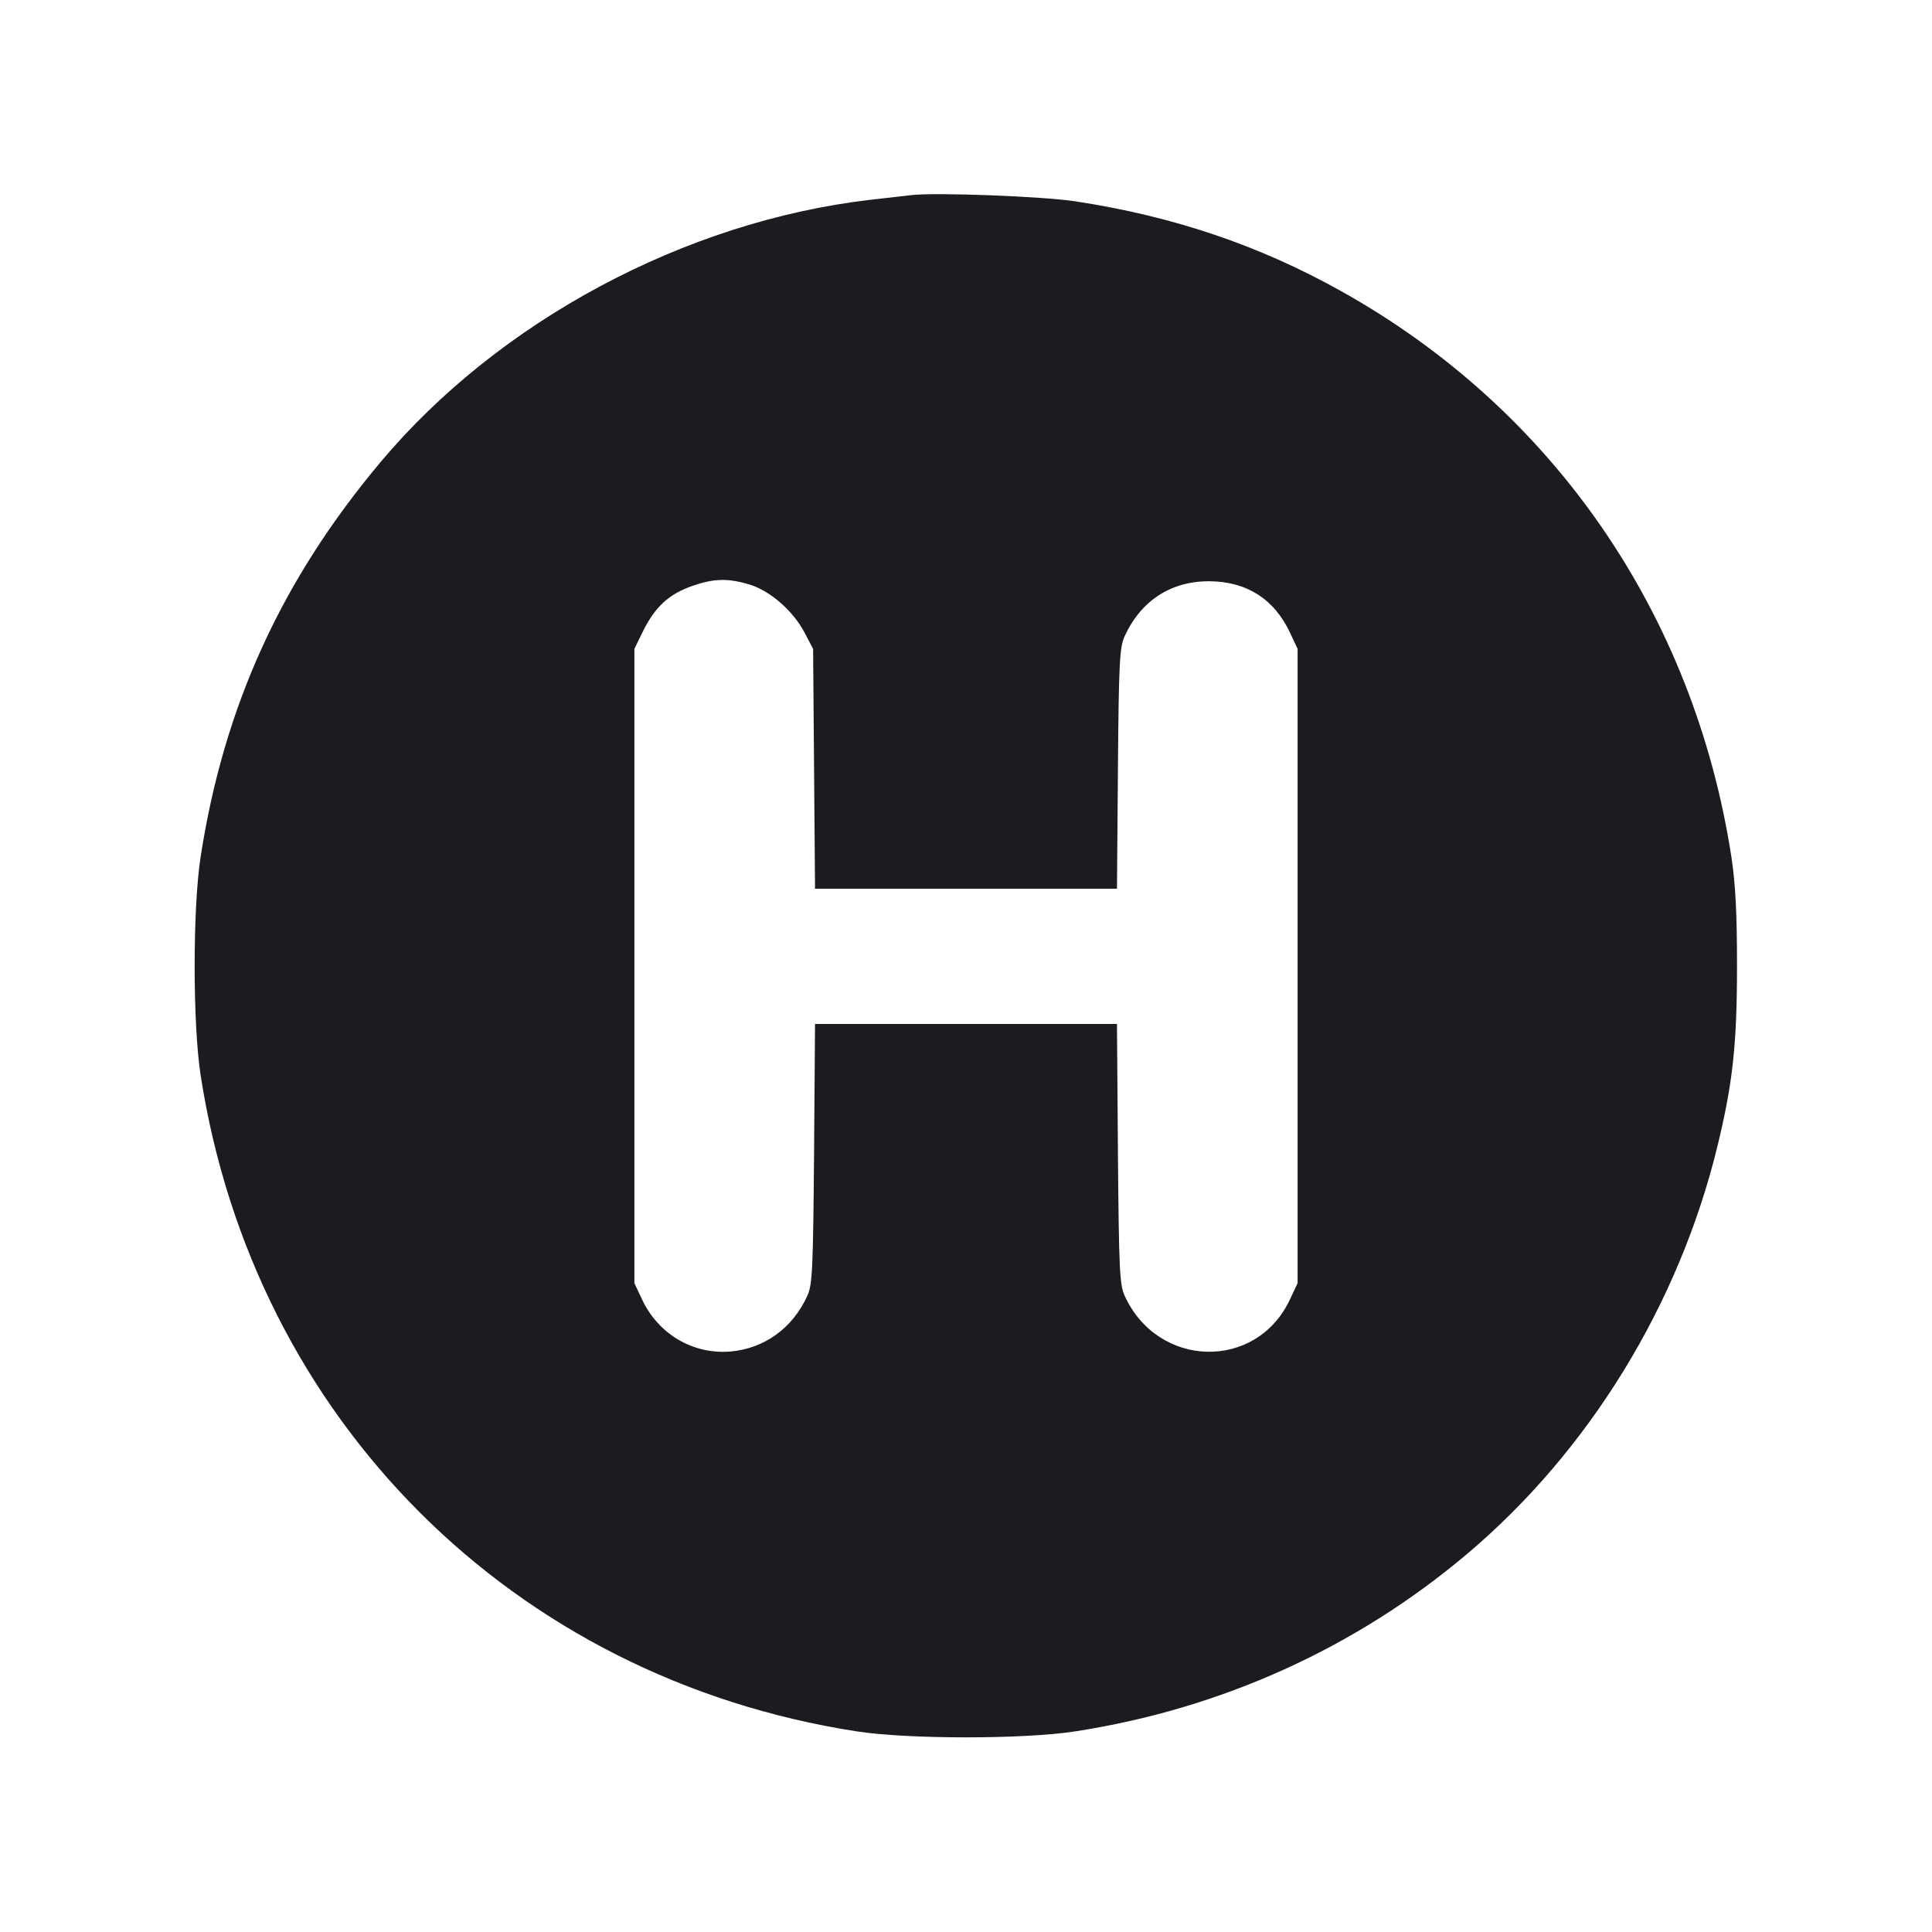 <svg width="14" height="14" viewBox="0 0 14 14" fill="none" xmlns="http://www.w3.org/2000/svg"><path d="M6.603 1.414 C 6.558 1.419,6.424 1.434,6.305 1.448 C 4.963 1.605,3.615 2.327,2.758 3.348 C 2.039 4.205,1.623 5.117,1.454 6.207 C 1.396 6.581,1.396 7.419,1.454 7.793 C 1.840 10.284,3.716 12.160,6.207 12.546 C 6.581 12.604,7.419 12.604,7.793 12.546 C 8.851 12.382,9.823 11.942,10.628 11.263 C 11.513 10.517,12.164 9.458,12.445 8.307 C 12.557 7.846,12.587 7.567,12.587 7.000 C 12.587 6.613,12.576 6.405,12.546 6.207 C 12.273 4.444,11.252 2.965,9.717 2.109 C 9.123 1.777,8.501 1.567,7.793 1.459 C 7.560 1.423,6.776 1.393,6.603 1.414 M5.429 4.235 C 5.578 4.279,5.746 4.425,5.829 4.582 L 5.892 4.702 5.899 5.571 L 5.906 6.440 7.000 6.440 L 8.094 6.440 8.101 5.571 C 8.107 4.806,8.113 4.691,8.149 4.612 C 8.266 4.354,8.484 4.211,8.762 4.212 C 9.033 4.213,9.234 4.341,9.348 4.585 L 9.403 4.702 9.403 7.000 L 9.403 9.298 9.348 9.415 C 9.106 9.935,8.389 9.918,8.149 9.388 C 8.113 9.309,8.108 9.191,8.101 8.359 L 8.094 7.420 7.000 7.420 L 5.906 7.420 5.899 8.359 C 5.892 9.191,5.887 9.309,5.851 9.388 C 5.744 9.625,5.537 9.774,5.288 9.794 C 5.018 9.814,4.769 9.666,4.652 9.415 L 4.597 9.298 4.597 7.000 L 4.597 4.702 4.654 4.585 C 4.745 4.398,4.845 4.305,5.022 4.244 C 5.173 4.192,5.276 4.189,5.429 4.235 " fill="#1A1C1F" stroke="none" fill-rule="evenodd"></path></svg>